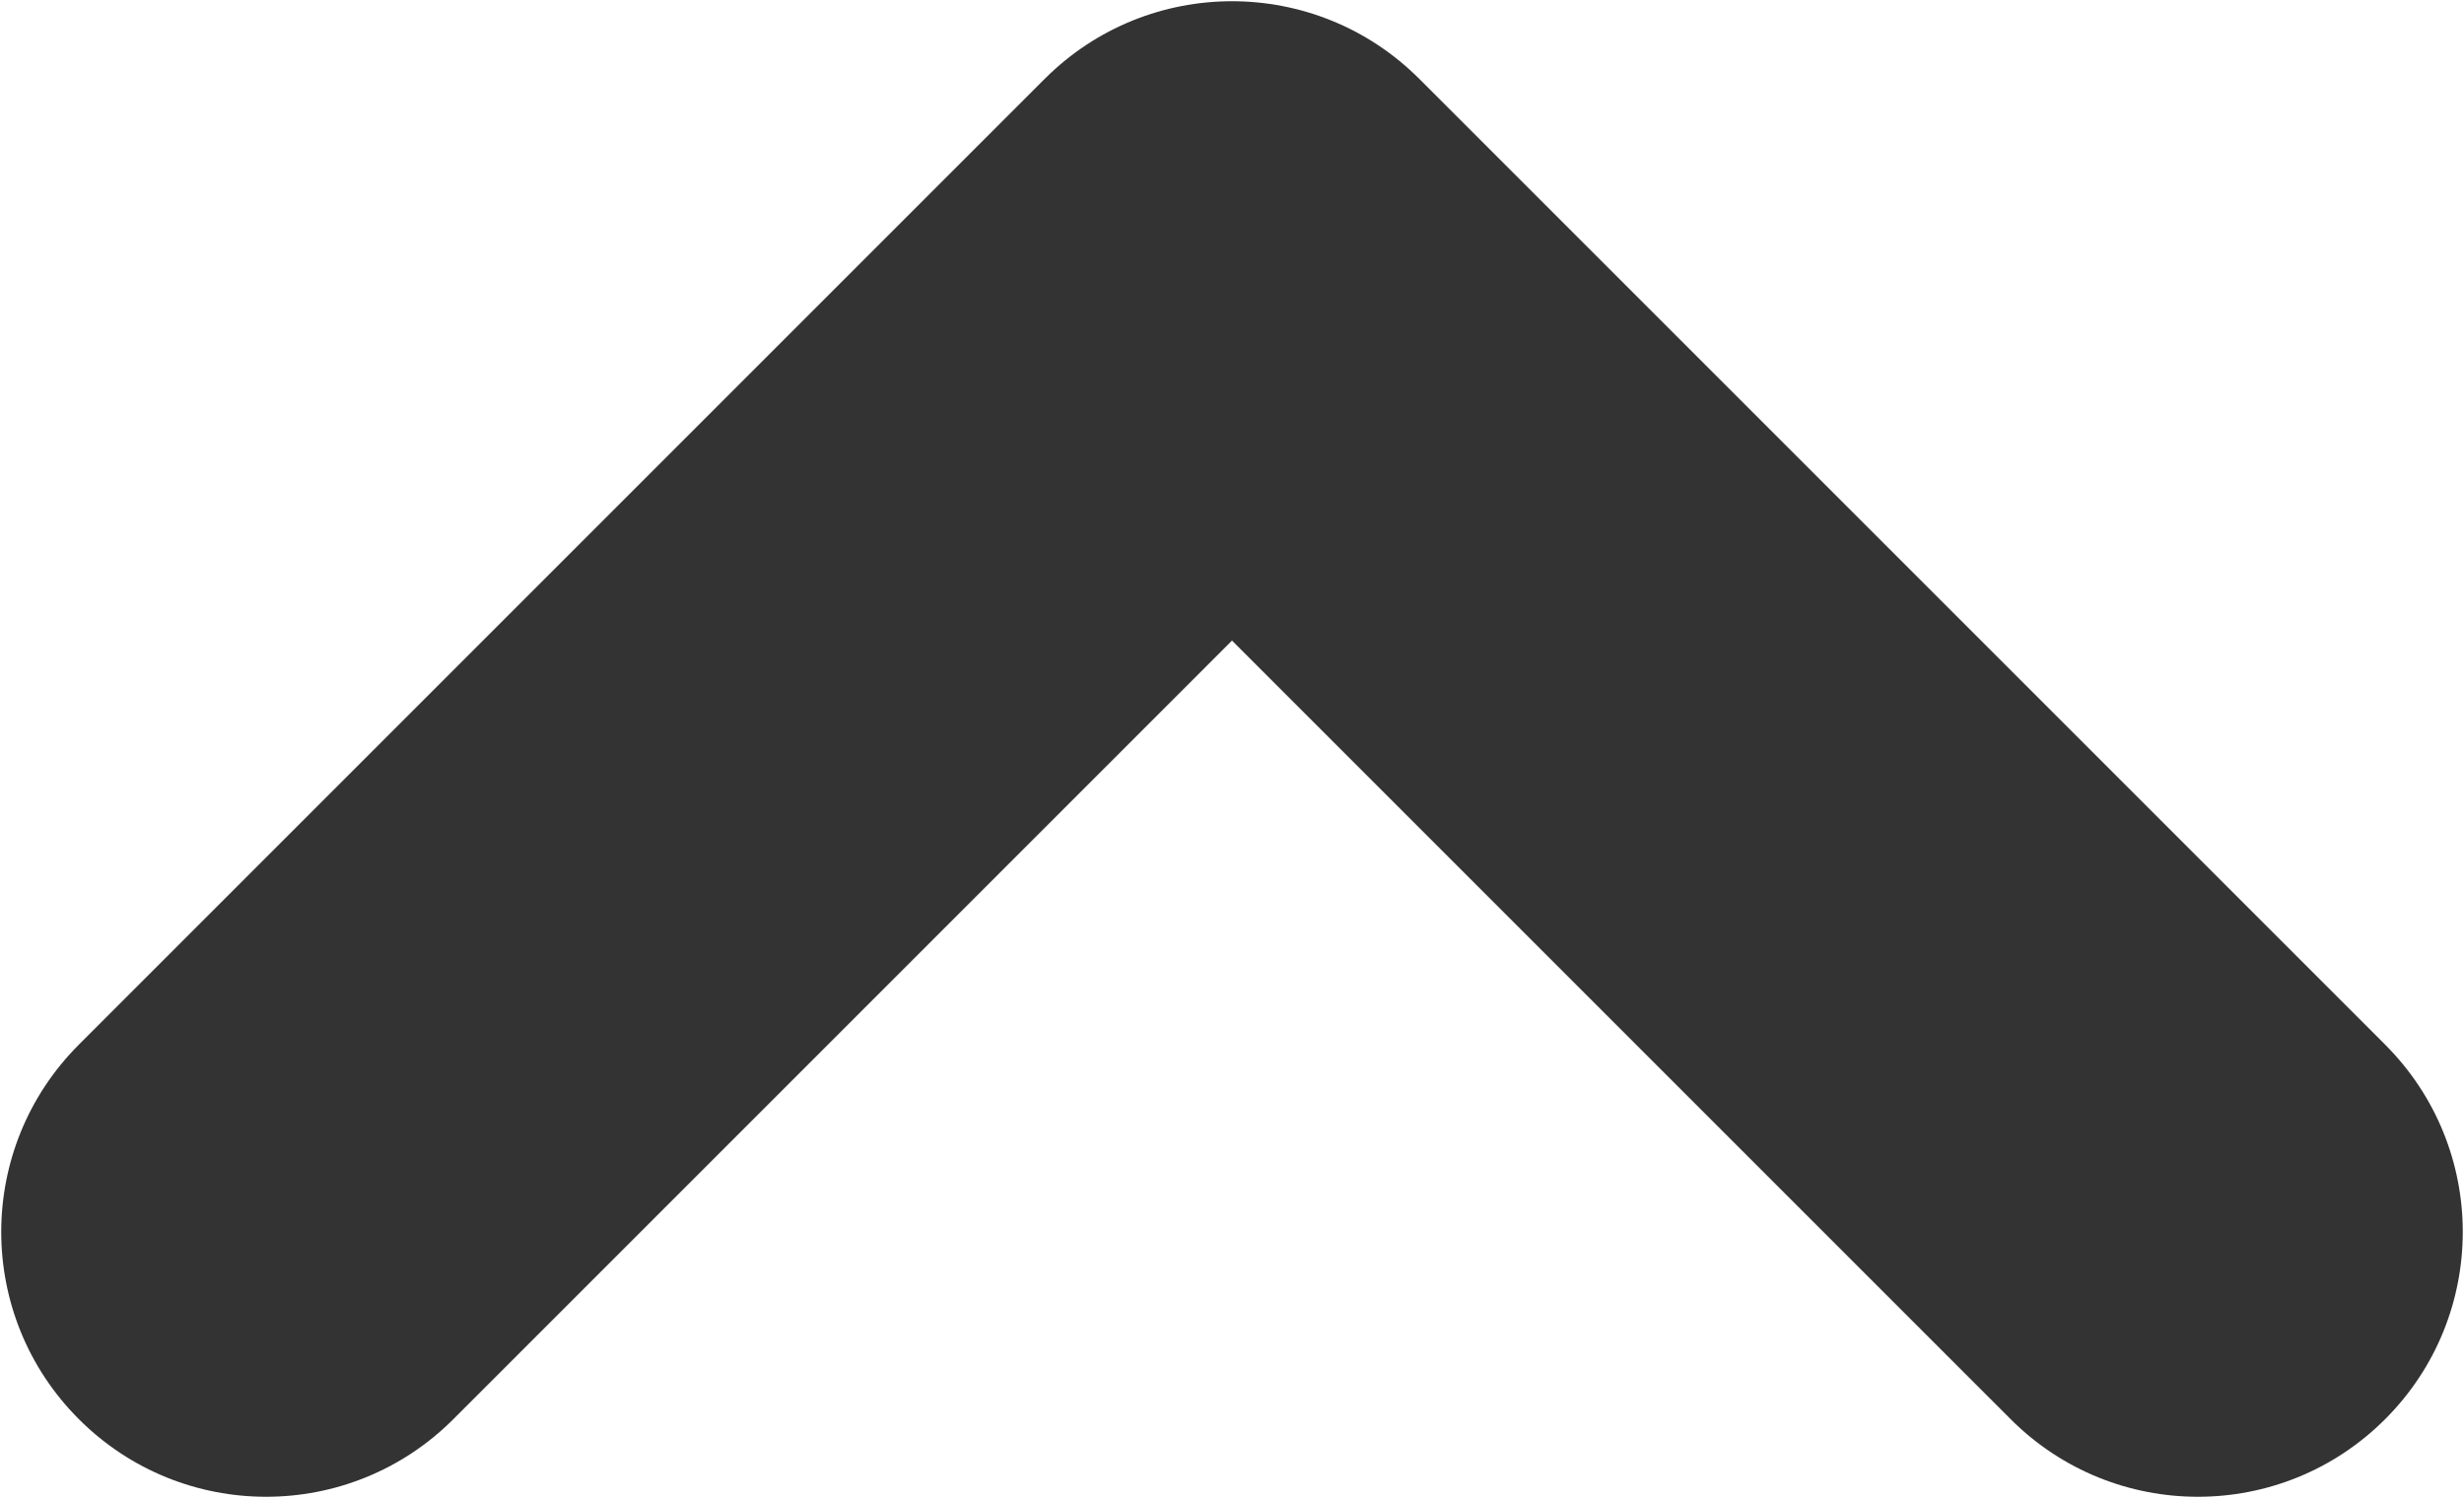 <?xml version="1.0" encoding="utf-8"?>
<!-- Generator: Adobe Illustrator 24.0.1, SVG Export Plug-In . SVG Version: 6.00 Build 0)  -->
<svg version="1.1" id="Layer_2_00000046331279241323016480000010411605768729940916_"
	 xmlns="http://www.w3.org/2000/svg" xmlns:xlink="http://www.w3.org/1999/xlink" x="0px" y="0px" viewBox="0 0 50 30.4"
	 style="enable-background:new 0 0 50 30.4;" xml:space="preserve">
<style type="text/css">
	.st0{fill:#333333;}
</style>
<g id="Icon">
	<g id="_45">
		<path class="st0" d="M21.2,1.6L1.6,21.2c-2.1,2.1-2.1,5.5,0,7.6s5.5,2.1,7.6,0L25,13l15.8,15.8c2.1,2.1,5.5,2.1,7.6,0
			c2.1-2.1,2.1-5.5,0-7.6L28.8,1.6C26.7-0.5,23.3-0.5,21.2,1.6L21.2,1.6z"/>
	</g>
</g>
</svg>
